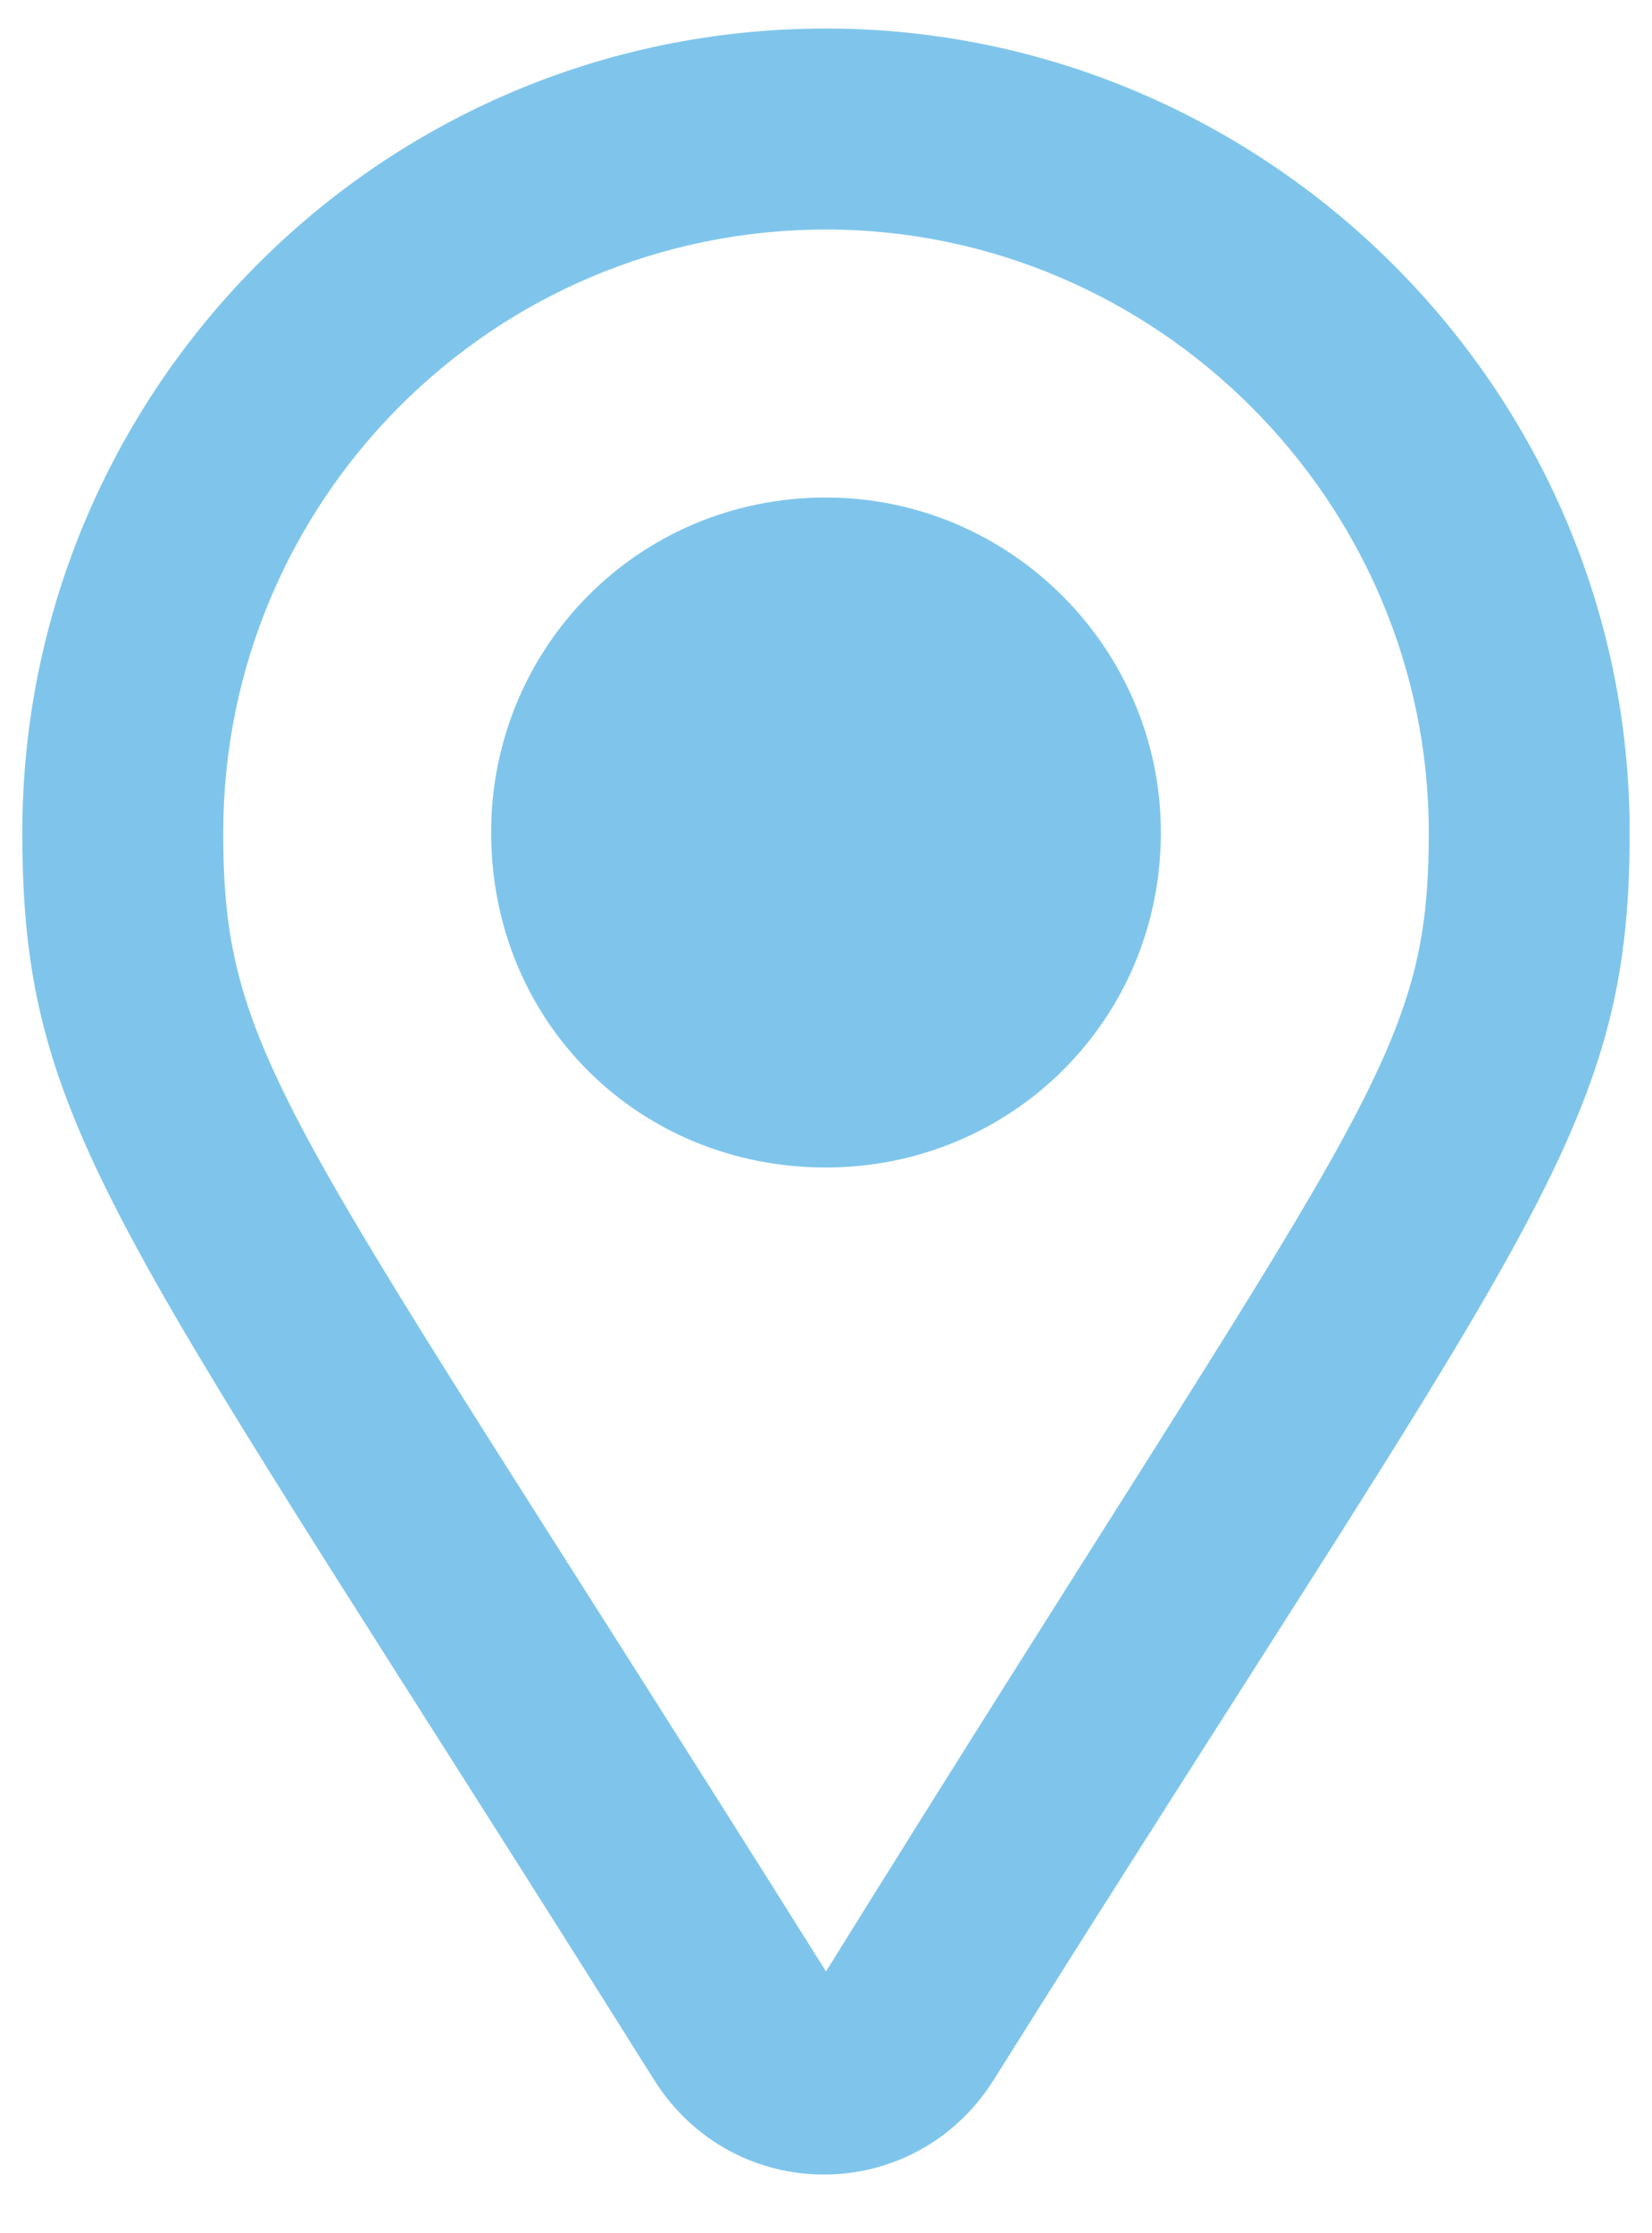 <svg width="37" height="50" viewBox="0 0 37 50" fill="none" xmlns="http://www.w3.org/2000/svg">
<path d="M18.5 0.639C8.469 0.639 0.5 8.795 0.5 18.639C0.5 25.389 2.656 27.451 14.656 46.576C16.438 49.389 20.469 49.389 22.25 46.576C34.25 27.451 36.5 25.389 36.5 18.639C36.5 8.701 28.344 0.639 18.5 0.639ZM18.5 44.139C6.5 25.014 5 23.795 5 18.639C5 11.232 11 5.139 18.5 5.139C25.906 5.139 32 11.232 32 18.639C32 23.795 30.5 24.826 18.5 44.139ZM11 18.639C11 22.857 14.281 26.139 18.5 26.139C22.625 26.139 26 22.857 26 18.639C26 14.514 22.625 11.139 18.5 11.139C14.281 11.139 11 14.514 11 18.639Z" fill="#7FC5EB"/>
</svg>
